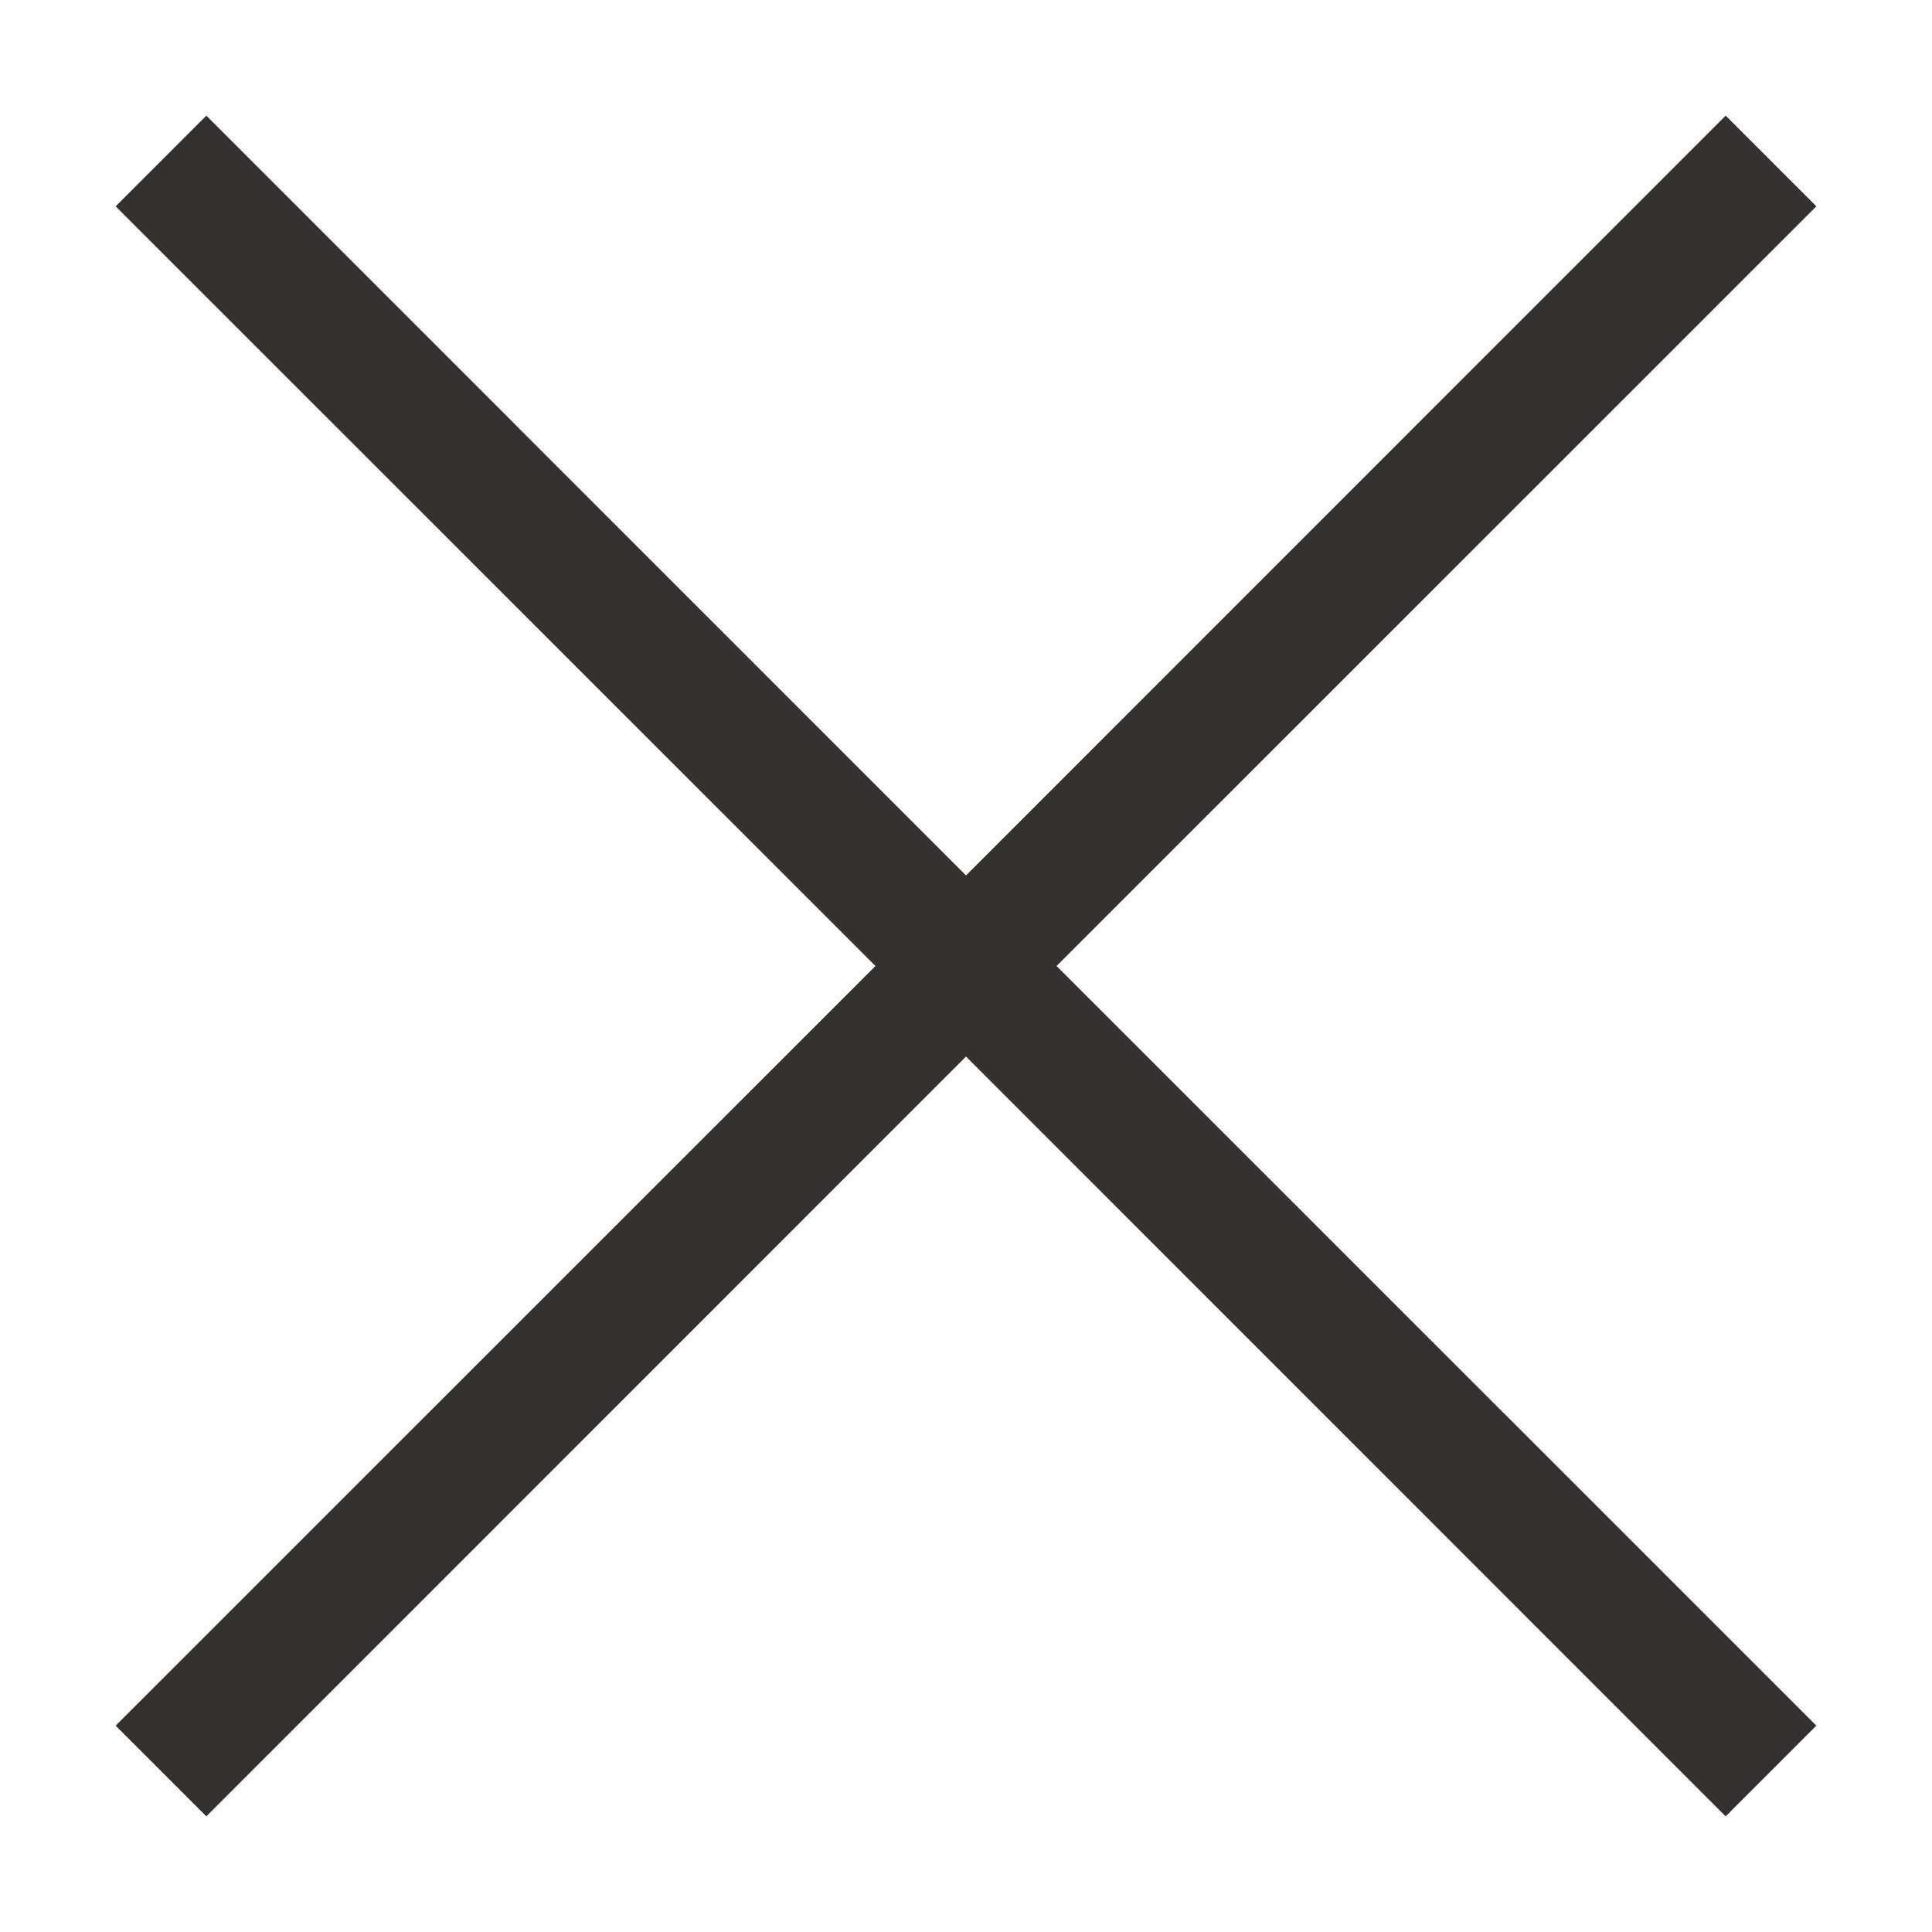 <svg width="15" height="15" viewBox="0 0 15 15" fill="none" xmlns="http://www.w3.org/2000/svg">
<path d="M14.102 1.602L8.203 7.5L14.102 13.398L13.398 14.102L7.5 8.203L1.602 14.102L0.898 13.398L6.797 7.5L0.898 1.602L1.602 0.898L7.5 6.797L13.398 0.898L14.102 1.602Z" fill="#323130"/>
</svg>
